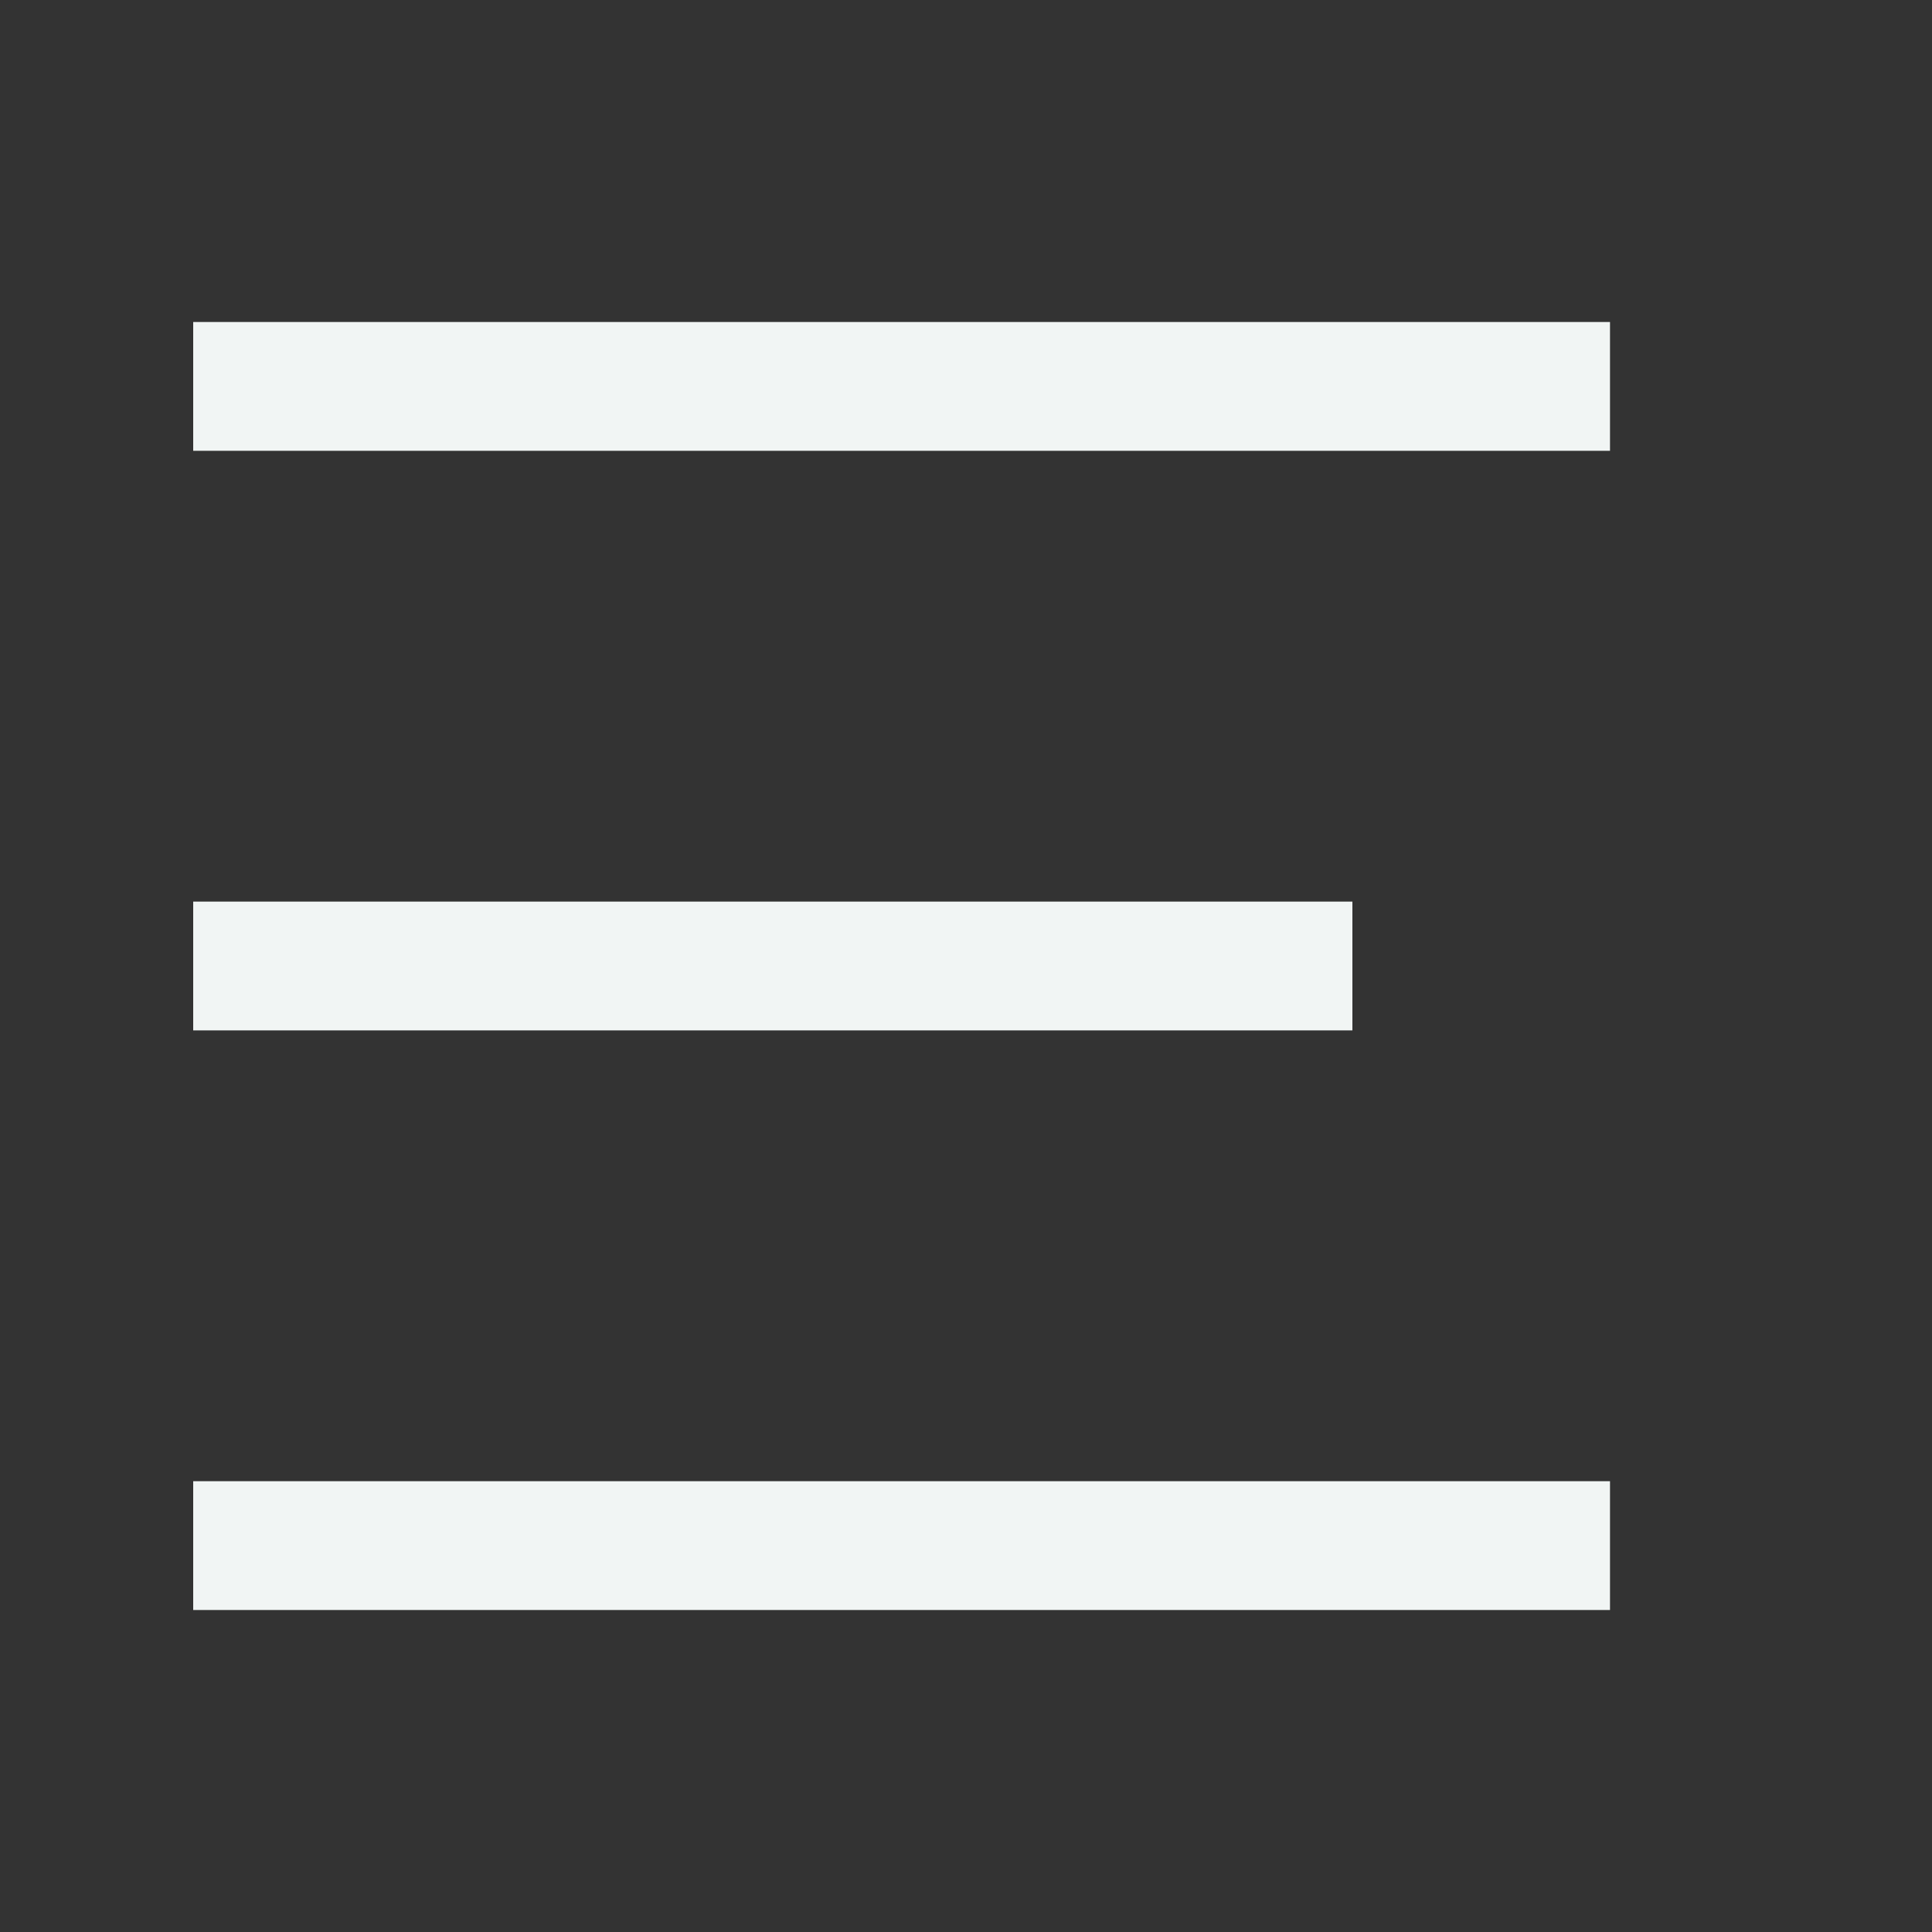 <svg width="30" height="30" viewBox="0 0 30 30" fill="none" xmlns="http://www.w3.org/2000/svg">
<rect x="0" y="0" width="30" height="30" fill="#333333" stroke="none"/>
<rect x="3" y="5" width="22" height="2" fill="#F1F5F4"/>
<rect x="3" y="14" width="18" height="2" fill="#F1F5F4"/>
<rect x="3" y="23" width="22" height="2" fill="#F1F5F4"/>
</svg>
